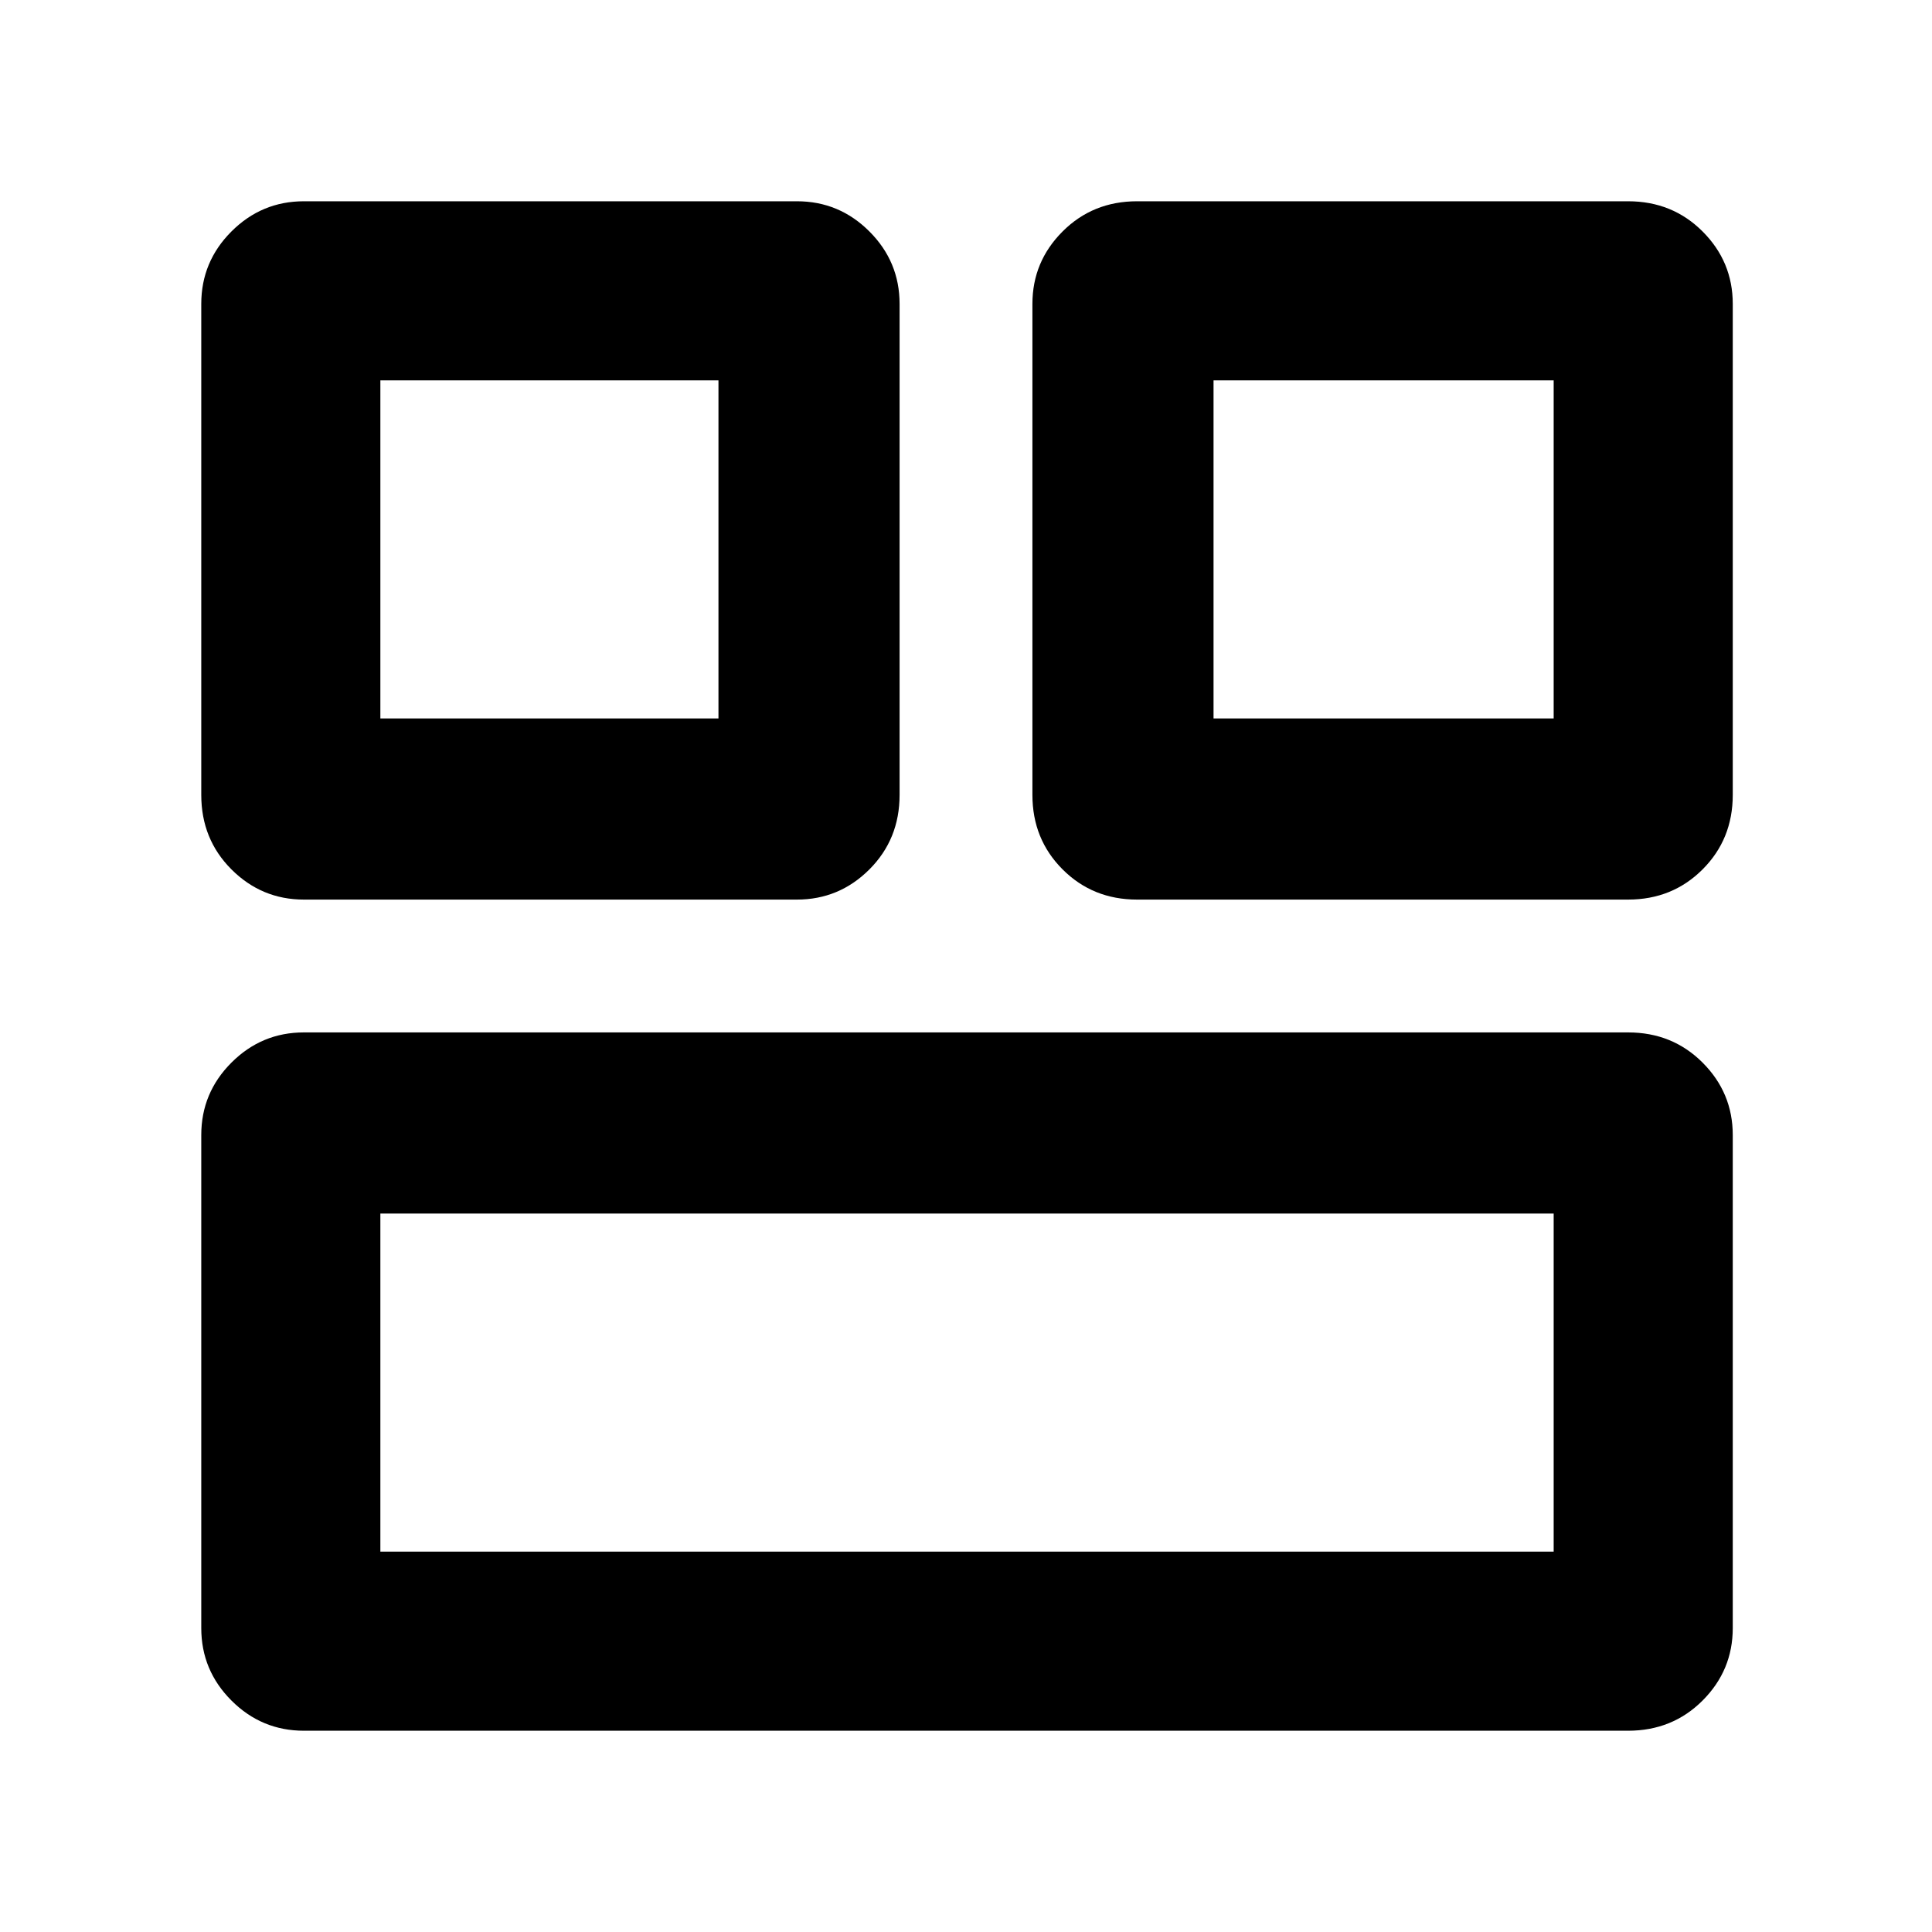 <svg xmlns="http://www.w3.org/2000/svg" height="40" width="40"><path d="M25.125 14.875H32.167V7.875H25.125ZM7.875 14.875H14.875V7.875H7.875ZM7.875 32.125H32.167V25.125H7.875ZM23.542 18.625Q22.625 18.625 22 18Q21.375 17.375 21.375 16.458V6.292Q21.375 5.417 22 4.792Q22.625 4.167 23.542 4.167H33.708Q34.625 4.167 35.25 4.792Q35.875 5.417 35.875 6.292V16.458Q35.875 17.375 35.25 18Q34.625 18.625 33.708 18.625ZM6.292 18.625Q5.417 18.625 4.792 18Q4.167 17.375 4.167 16.458V6.292Q4.167 5.417 4.792 4.792Q5.417 4.167 6.292 4.167H16.5Q17.375 4.167 18 4.792Q18.625 5.417 18.625 6.292V16.458Q18.625 17.375 18 18Q17.375 18.625 16.5 18.625ZM6.292 35.833Q5.417 35.833 4.792 35.208Q4.167 34.583 4.167 33.708V23.5Q4.167 22.625 4.792 22Q5.417 21.375 6.292 21.375H33.708Q34.625 21.375 35.25 22Q35.875 22.625 35.875 23.5V33.708Q35.875 34.583 35.25 35.208Q34.625 35.833 33.708 35.833Z"/></svg>